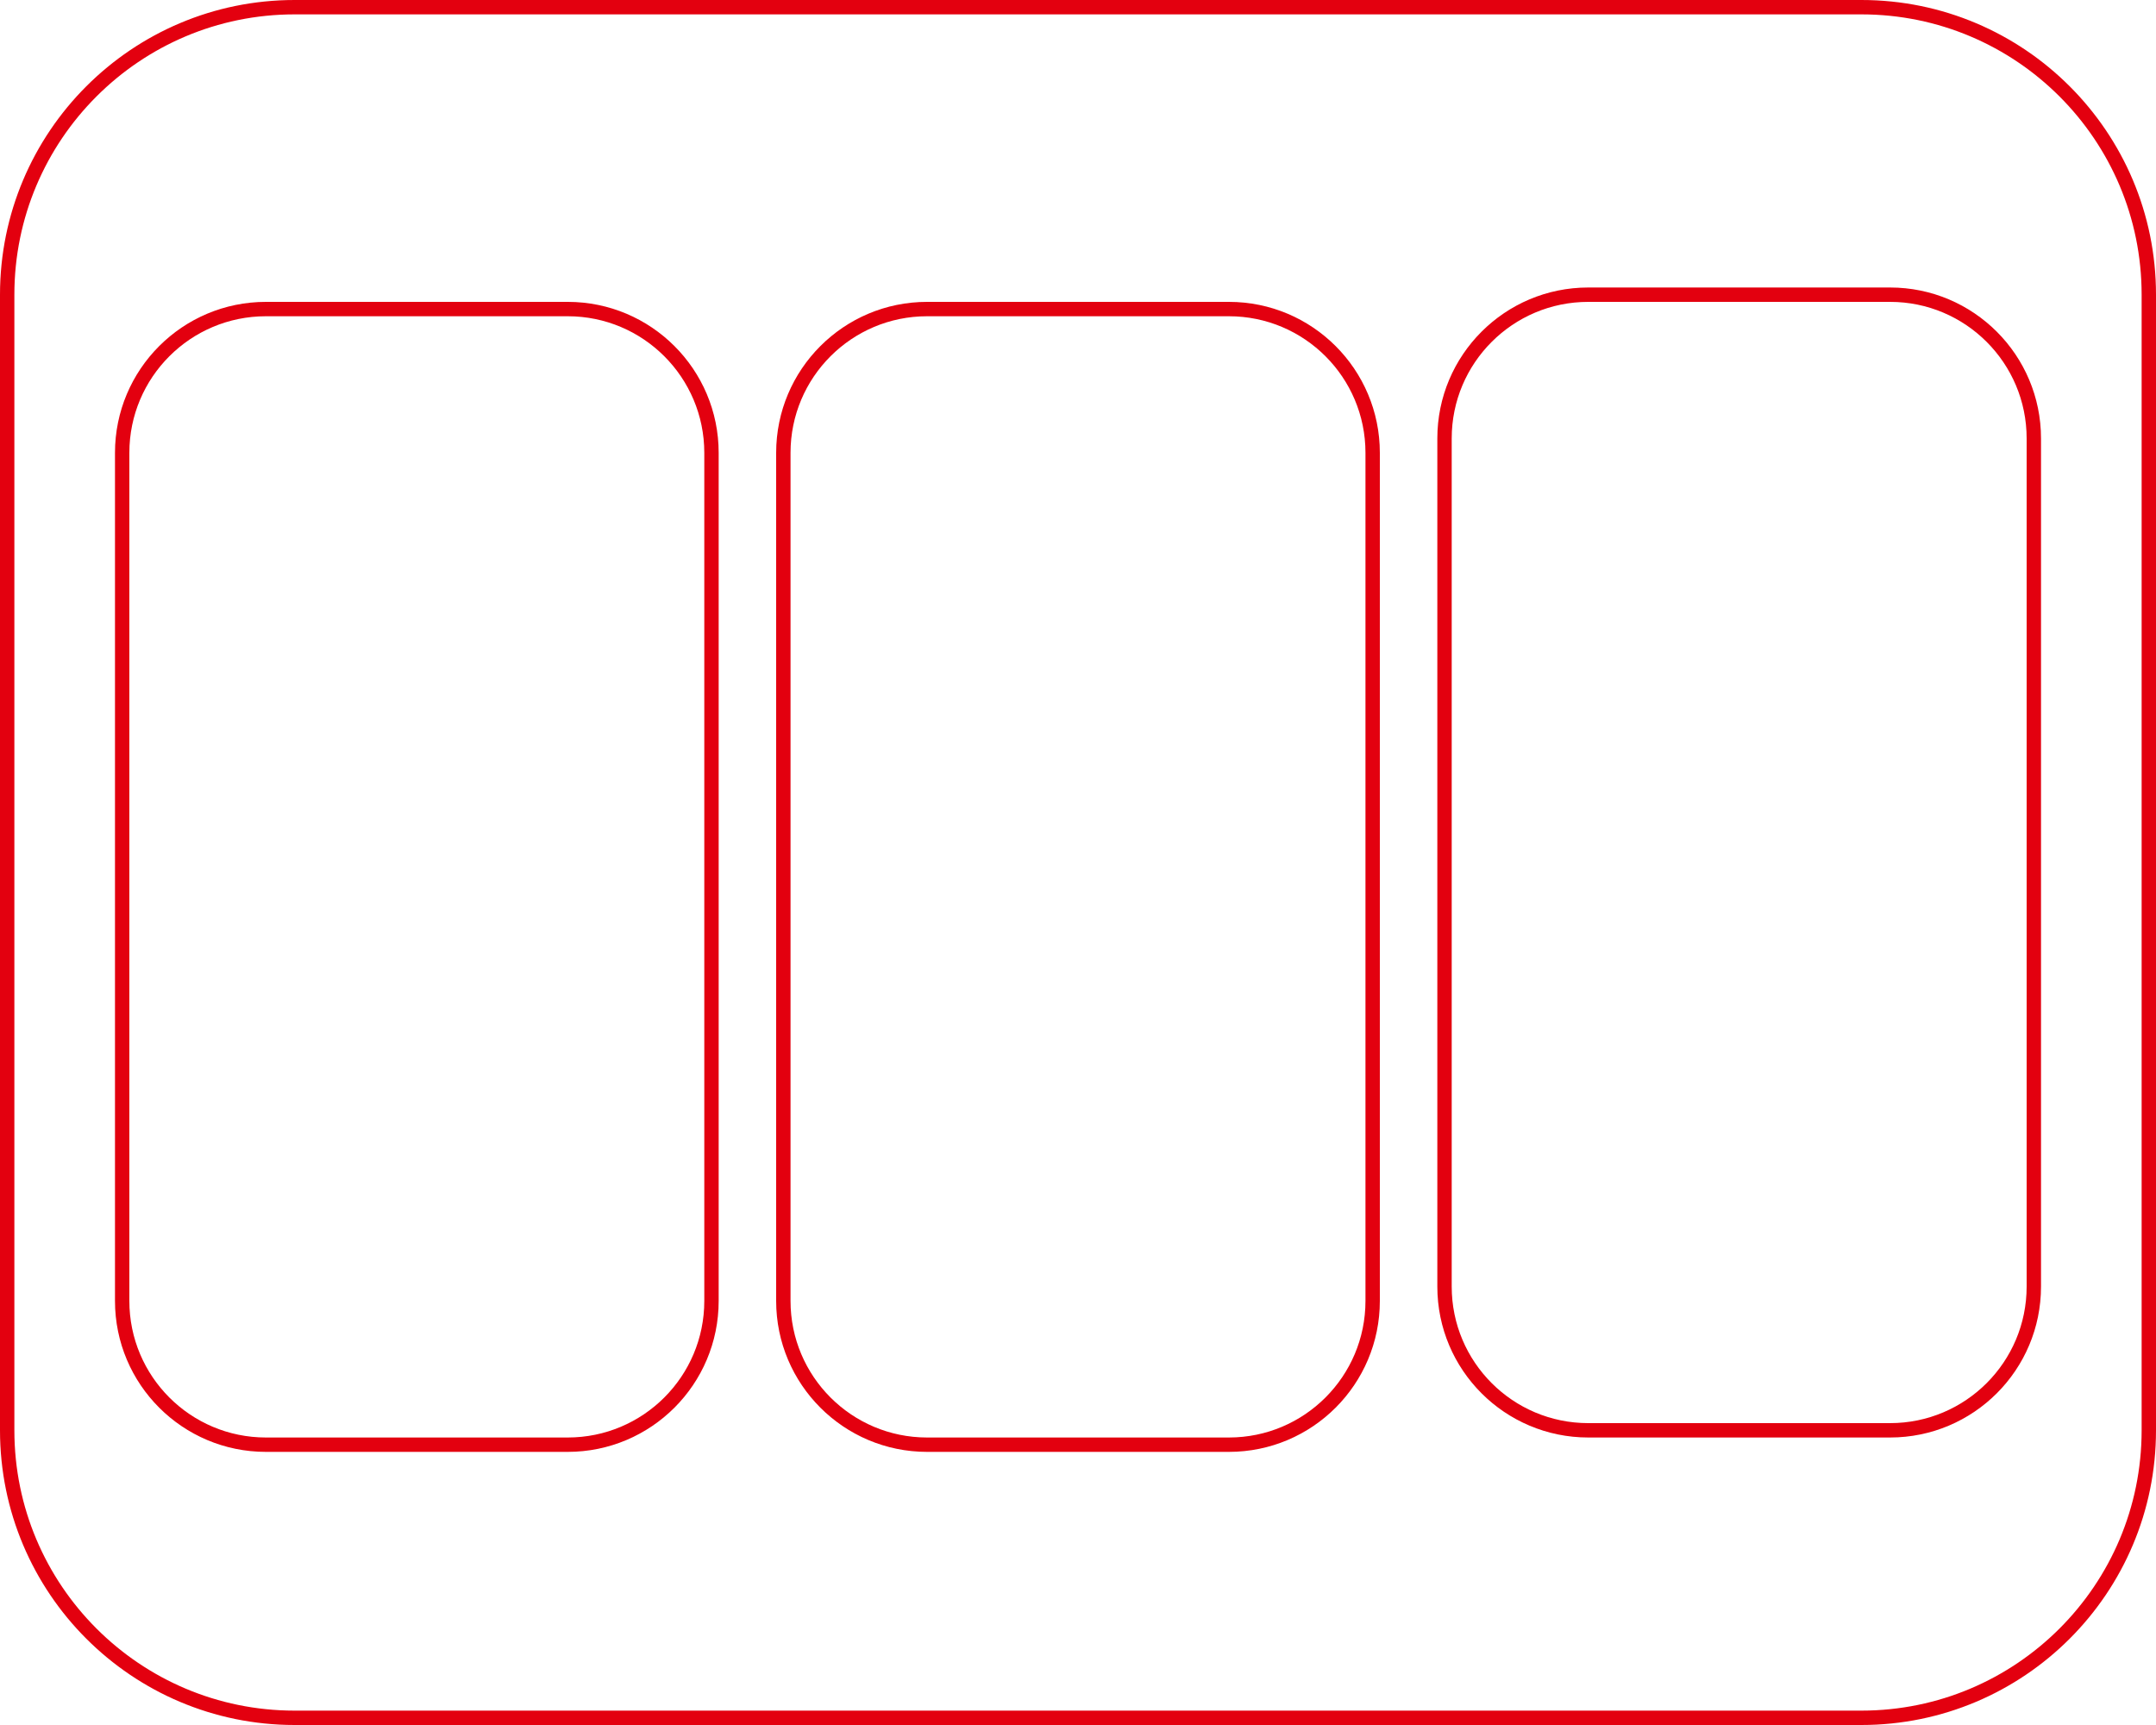 <svg xmlns="http://www.w3.org/2000/svg" width="150" height="120" viewBox="0 0 150 120" fill="none">
  <g clip-path="url(#clip0_825_542)">
    <path d="M129.5 0.5H20.5C9.454 0.5 0.5 9.454 0.5 20.5V99.5C0.5 110.546 9.454 119.5 20.5 119.5H129.5C140.546 119.5 149.5 110.546 149.5 99.5V20.5C149.5 9.454 140.546 0.5 129.5 0.5Z" stroke="#e3000f"/>
    <path d="M131.5 20.5H110.5C104.977 20.5 100.5 24.977 100.5 30.5V89.5C100.5 95.023 104.977 99.5 110.5 99.5H131.5C137.023 99.5 141.5 95.023 141.5 89.5V30.5C141.5 24.977 137.023 20.5 131.5 20.5Z" stroke="#e3000f"/>
    <path d="M39.5 21.5H18.5C12.977 21.5 8.5 25.977 8.5 31.5V90.5C8.5 96.023 12.977 100.5 18.5 100.5H39.5C45.023 100.5 49.5 96.023 49.5 90.5V31.5C49.5 25.977 45.023 21.5 39.5 21.5Z" stroke="#e3000f"/>
    <path d="M85.5 21.5H64.5C58.977 21.5 54.5 25.977 54.5 31.5V90.5C54.5 96.023 58.977 100.5 64.5 100.5H85.5C91.023 100.5 95.5 96.023 95.5 90.5V31.5C95.5 25.977 91.023 21.5 85.5 21.5Z" stroke="#e3000f"/>
  </g>
  <defs>
    <clipPath id="clip0_825_542">
      <rect width="150" height="120" fill="white"/>
    </clipPath>
  </defs>
</svg>